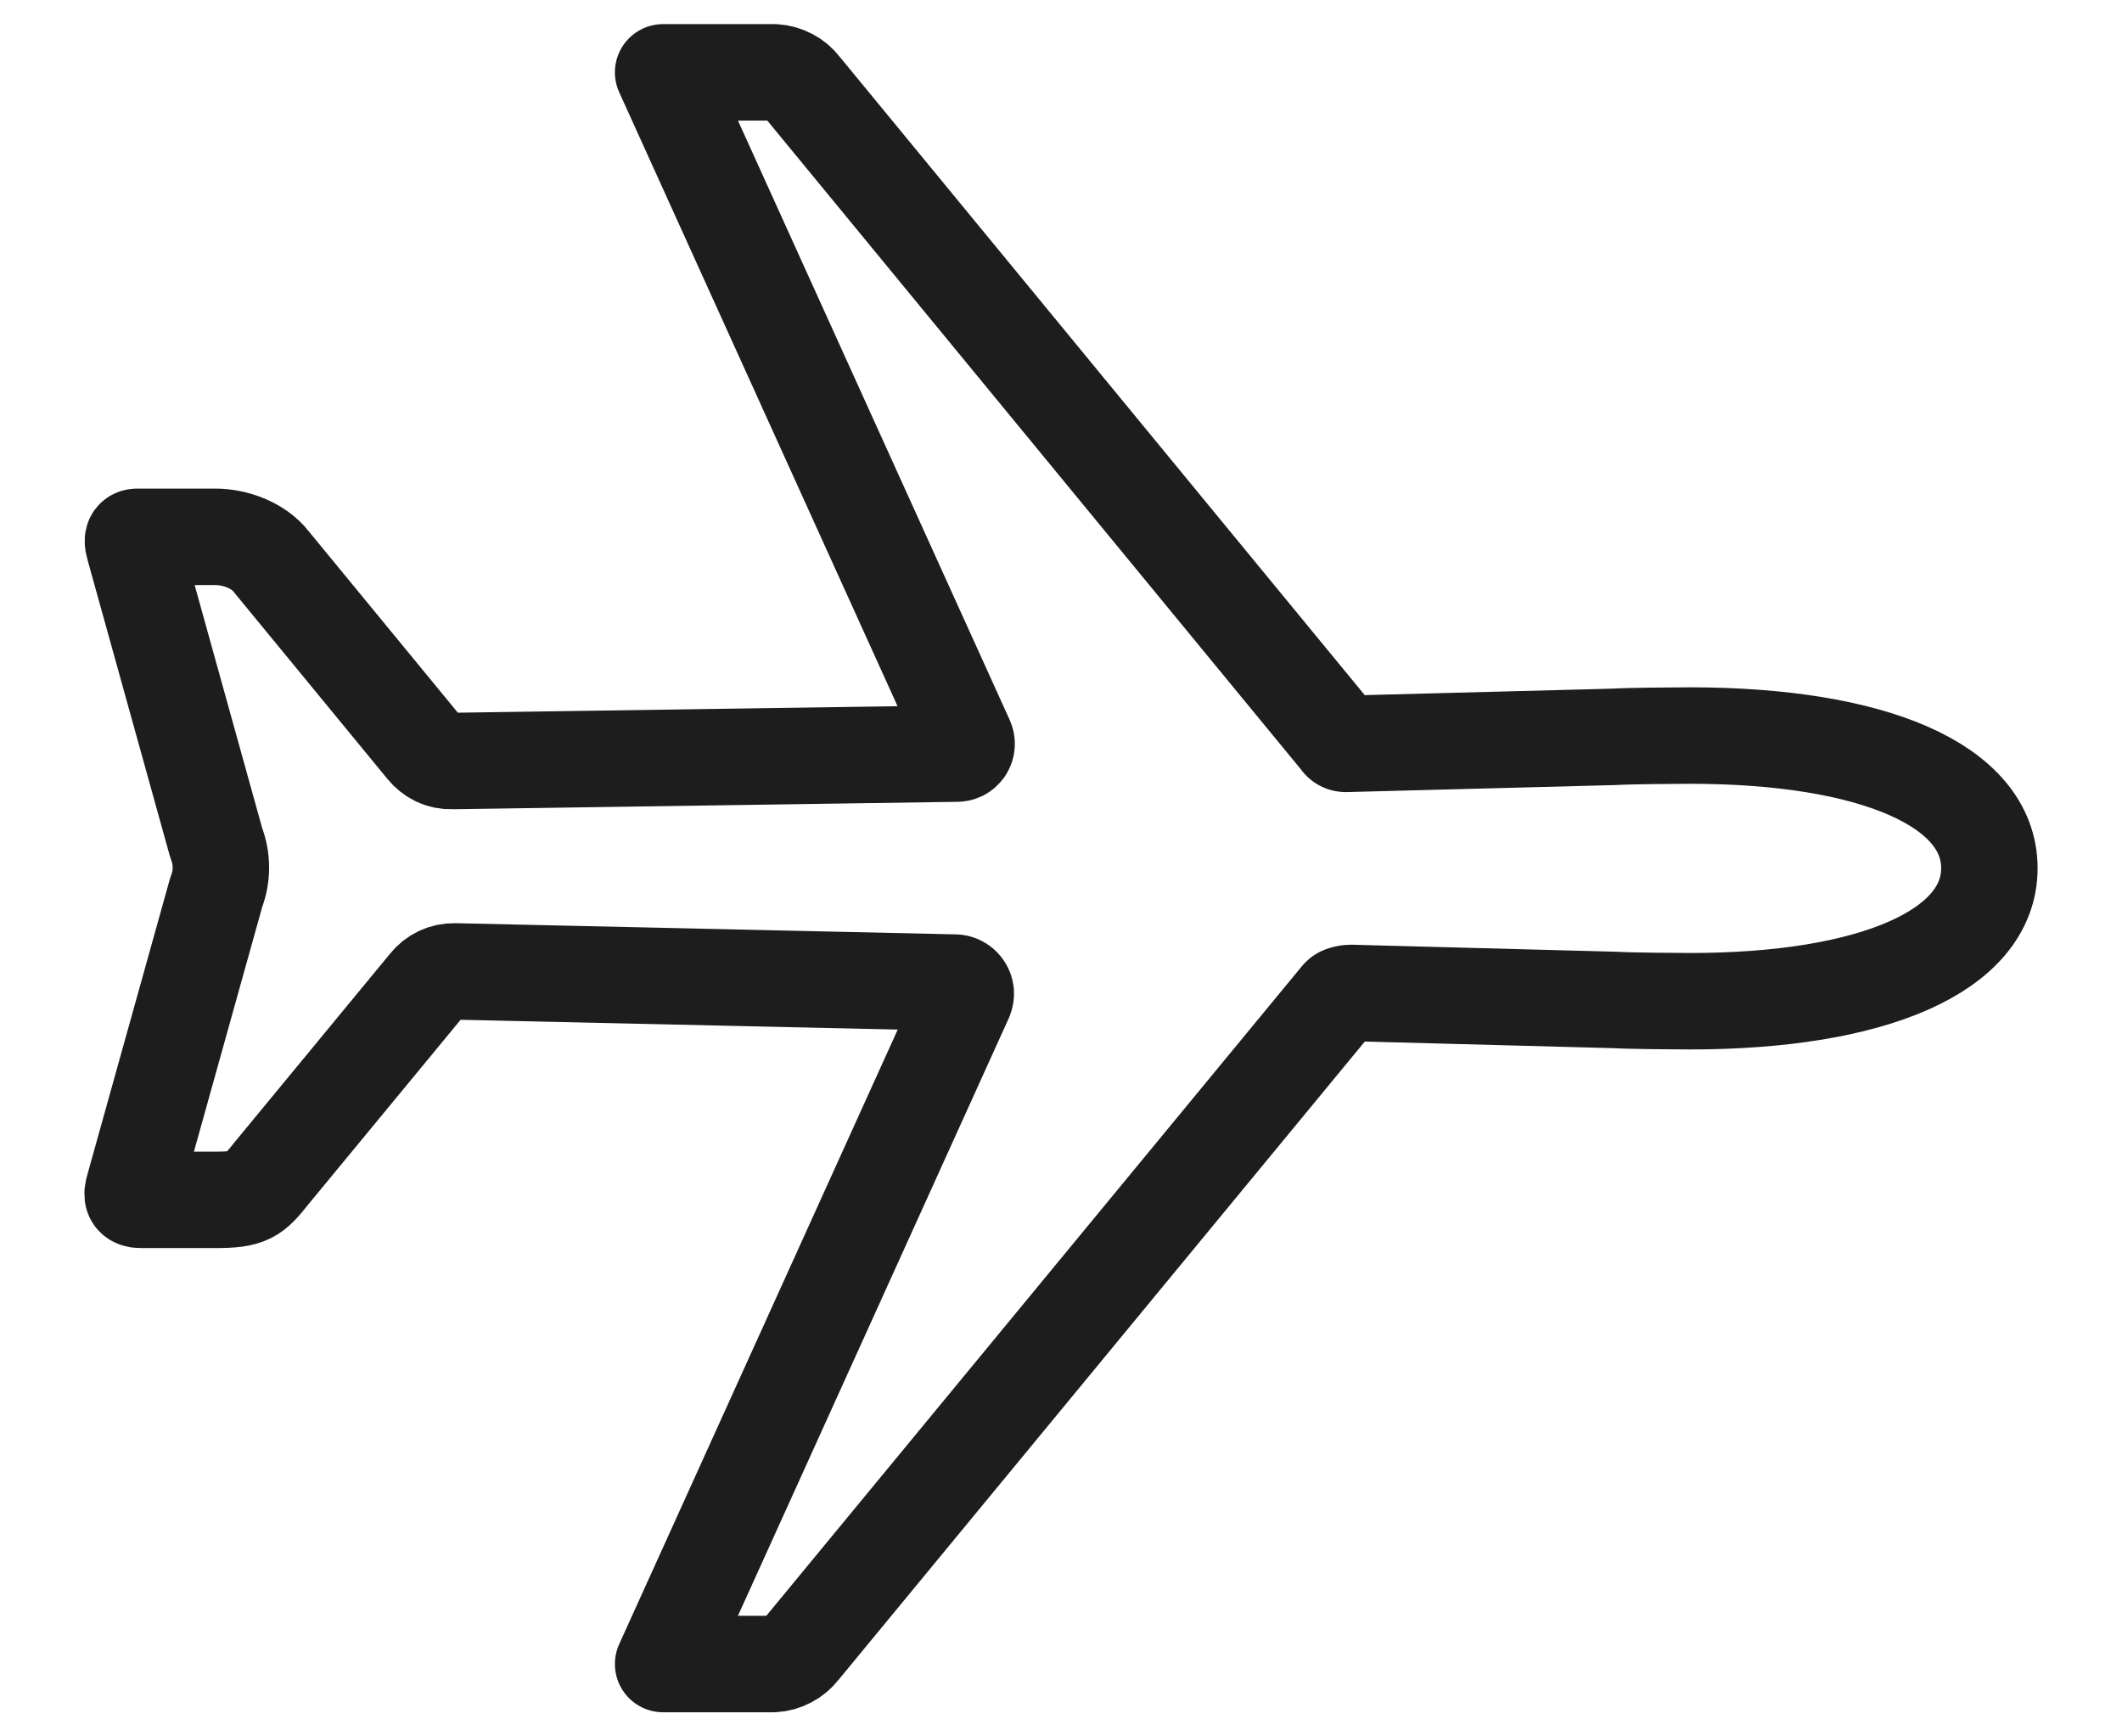 <svg width="22" height="18" viewBox="0 0 22 18" fill="none" xmlns="http://www.w3.org/2000/svg">
<path d="M17.519 7.625C17.373 7.625 16.884 7.629 16.746 7.638L13.957 7.711C13.943 7.712 13.928 7.709 13.915 7.702C13.903 7.695 13.892 7.685 13.885 7.672L8.317 0.903C8.283 0.858 8.24 0.821 8.19 0.795C8.141 0.769 8.086 0.753 8.031 0.75H6.875L10.012 7.668C10.019 7.684 10.023 7.701 10.021 7.719C10.02 7.736 10.014 7.753 10.004 7.768C9.994 7.782 9.981 7.794 9.965 7.802C9.95 7.809 9.932 7.813 9.915 7.812L4.686 7.889C4.631 7.891 4.577 7.88 4.528 7.857C4.479 7.833 4.436 7.799 4.402 7.756L2.812 5.822C2.684 5.655 2.442 5.565 2.232 5.565H1.422C1.366 5.565 1.374 5.617 1.389 5.669L2.242 8.738C2.306 8.902 2.306 9.085 2.242 9.249L1.388 12.309C1.363 12.392 1.366 12.438 1.464 12.438H2.234C2.584 12.438 2.632 12.392 2.811 12.167L4.431 10.203C4.464 10.161 4.508 10.126 4.557 10.103C4.606 10.08 4.66 10.069 4.714 10.07L9.9 10.186C9.919 10.186 9.937 10.191 9.954 10.201C9.97 10.21 9.984 10.223 9.994 10.239C10.005 10.255 10.011 10.273 10.013 10.291C10.014 10.31 10.011 10.329 10.004 10.347L6.875 17.25H8.02C8.076 17.247 8.13 17.231 8.179 17.205C8.229 17.179 8.272 17.142 8.306 17.098L13.885 10.332C13.902 10.306 13.971 10.293 14.001 10.293L16.746 10.366C16.888 10.375 17.373 10.379 17.52 10.379C19.422 10.379 20.625 9.856 20.625 9C20.625 8.144 19.427 7.625 17.519 7.625Z" stroke="#1D1D1D" stroke-linecap="round" stroke-linejoin="round"/>
</svg>
